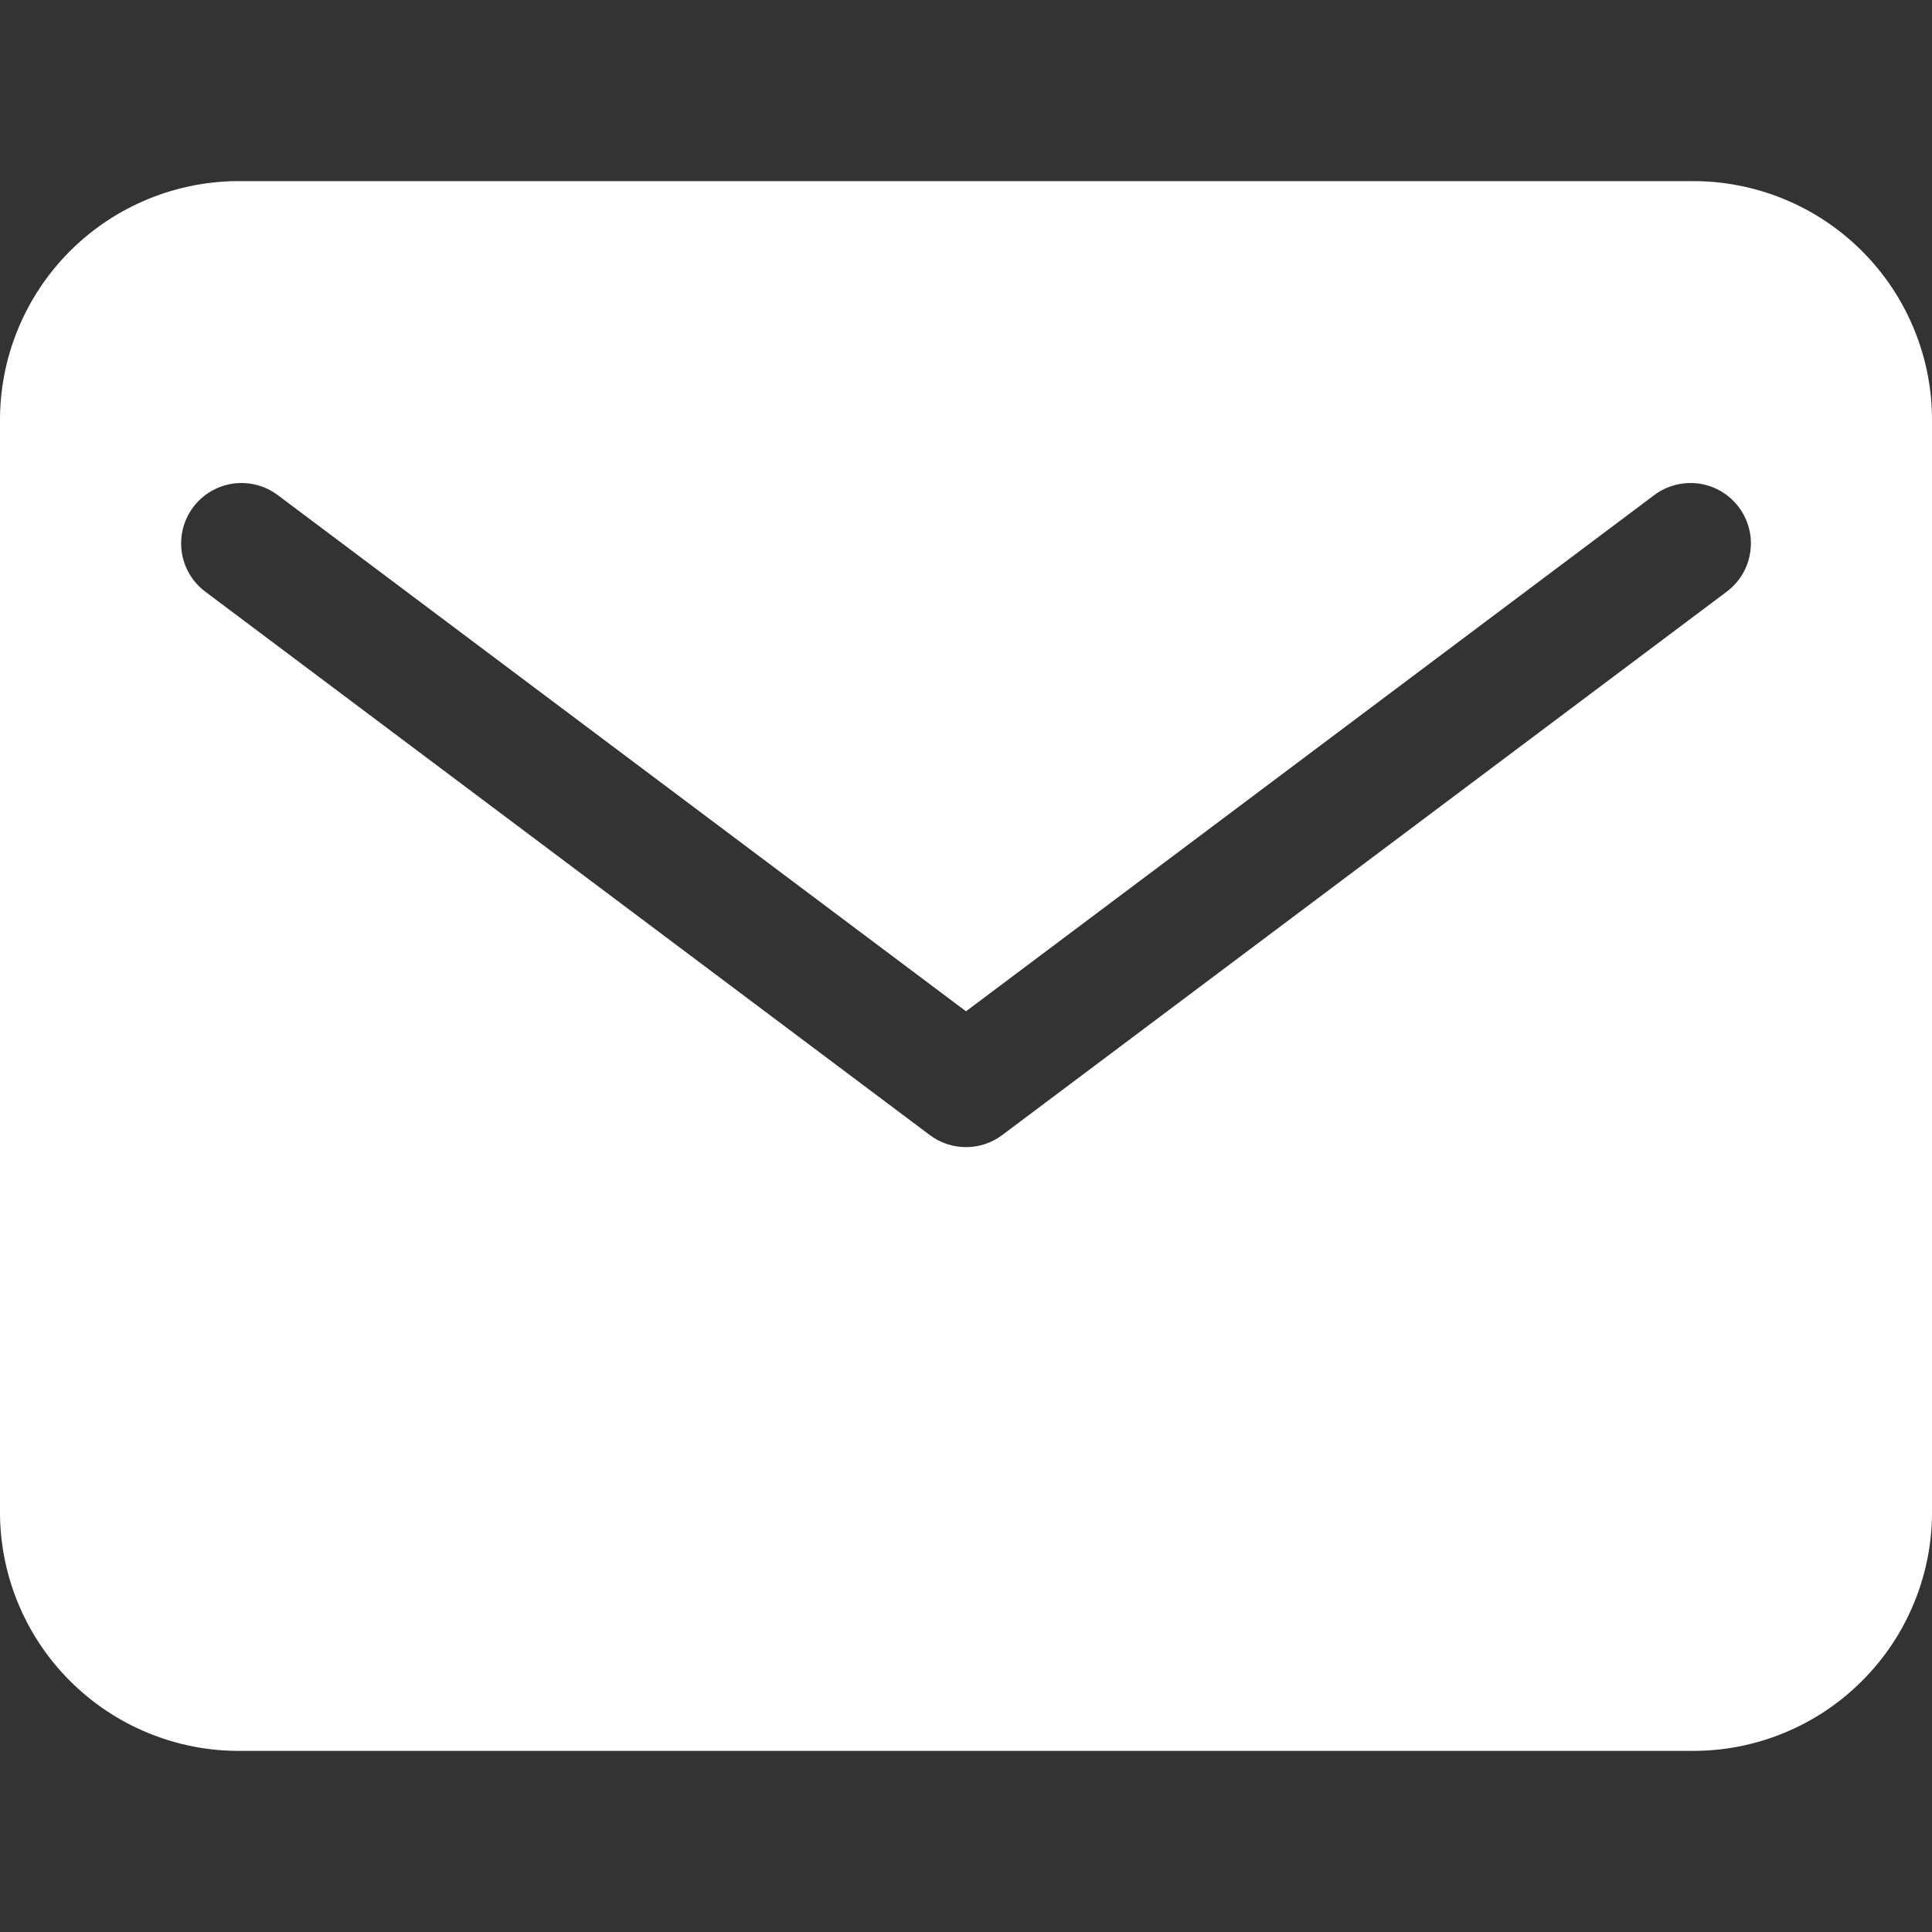 <svg width="32" height="32" viewBox="0 0 32 32" fill="none" xmlns="http://www.w3.org/2000/svg">
<rect x="0" y="0" width="32" height="32" fill="#333333" stroke="none"/>
<g clip-path="url(#clip0_320_62406)">
<path d="M28 3H4C3.473 2.994 2.951 3.094 2.463 3.293C1.975 3.492 1.532 3.786 1.159 4.159C0.786 4.532 0.492 4.975 0.293 5.463C0.094 5.951 -0.006 6.473 0 7V25C-0.006 25.527 0.094 26.05 0.293 26.538C0.492 27.026 0.786 27.469 1.159 27.841C1.532 28.214 1.975 28.509 2.463 28.707C2.951 28.907 3.473 29.006 4 29H28C28.527 29.006 29.05 28.907 29.538 28.707C30.026 28.509 30.469 28.214 30.841 27.841C31.214 27.469 31.509 27.026 31.707 26.538C31.907 26.05 32.006 25.527 32 25V7C32.006 6.473 31.907 5.951 31.707 5.463C31.509 4.975 31.214 4.532 30.841 4.159C30.469 3.786 30.026 3.492 29.538 3.293C29.05 3.094 28.527 2.994 28 3ZM28.6 9.8L16.6 18.8C16.427 18.93 16.217 19 16 19C15.784 19 15.573 18.93 15.4 18.8L3.4 9.8C3.188 9.641 3.048 9.404 3.01 9.142C2.973 8.879 3.041 8.612 3.2 8.4C3.359 8.188 3.596 8.048 3.859 8.01C4.121 7.973 4.388 8.041 4.6 8.2L16 16.75L27.4 8.2C27.505 8.121 27.625 8.064 27.752 8.032C27.879 7.999 28.012 7.992 28.142 8.01C28.272 8.029 28.397 8.073 28.51 8.14C28.623 8.207 28.721 8.295 28.8 8.4C28.879 8.505 28.936 8.625 28.969 8.752C29.002 8.879 29.009 9.012 28.99 9.142C28.972 9.272 28.928 9.397 28.861 9.51C28.794 9.623 28.705 9.721 28.6 9.8Z" fill="white"/>
</g>
<defs>
<clipPath id="clip0_320_62406">
<rect width="32" height="32" fill="white"/>
</clipPath>
</defs>
</svg>
